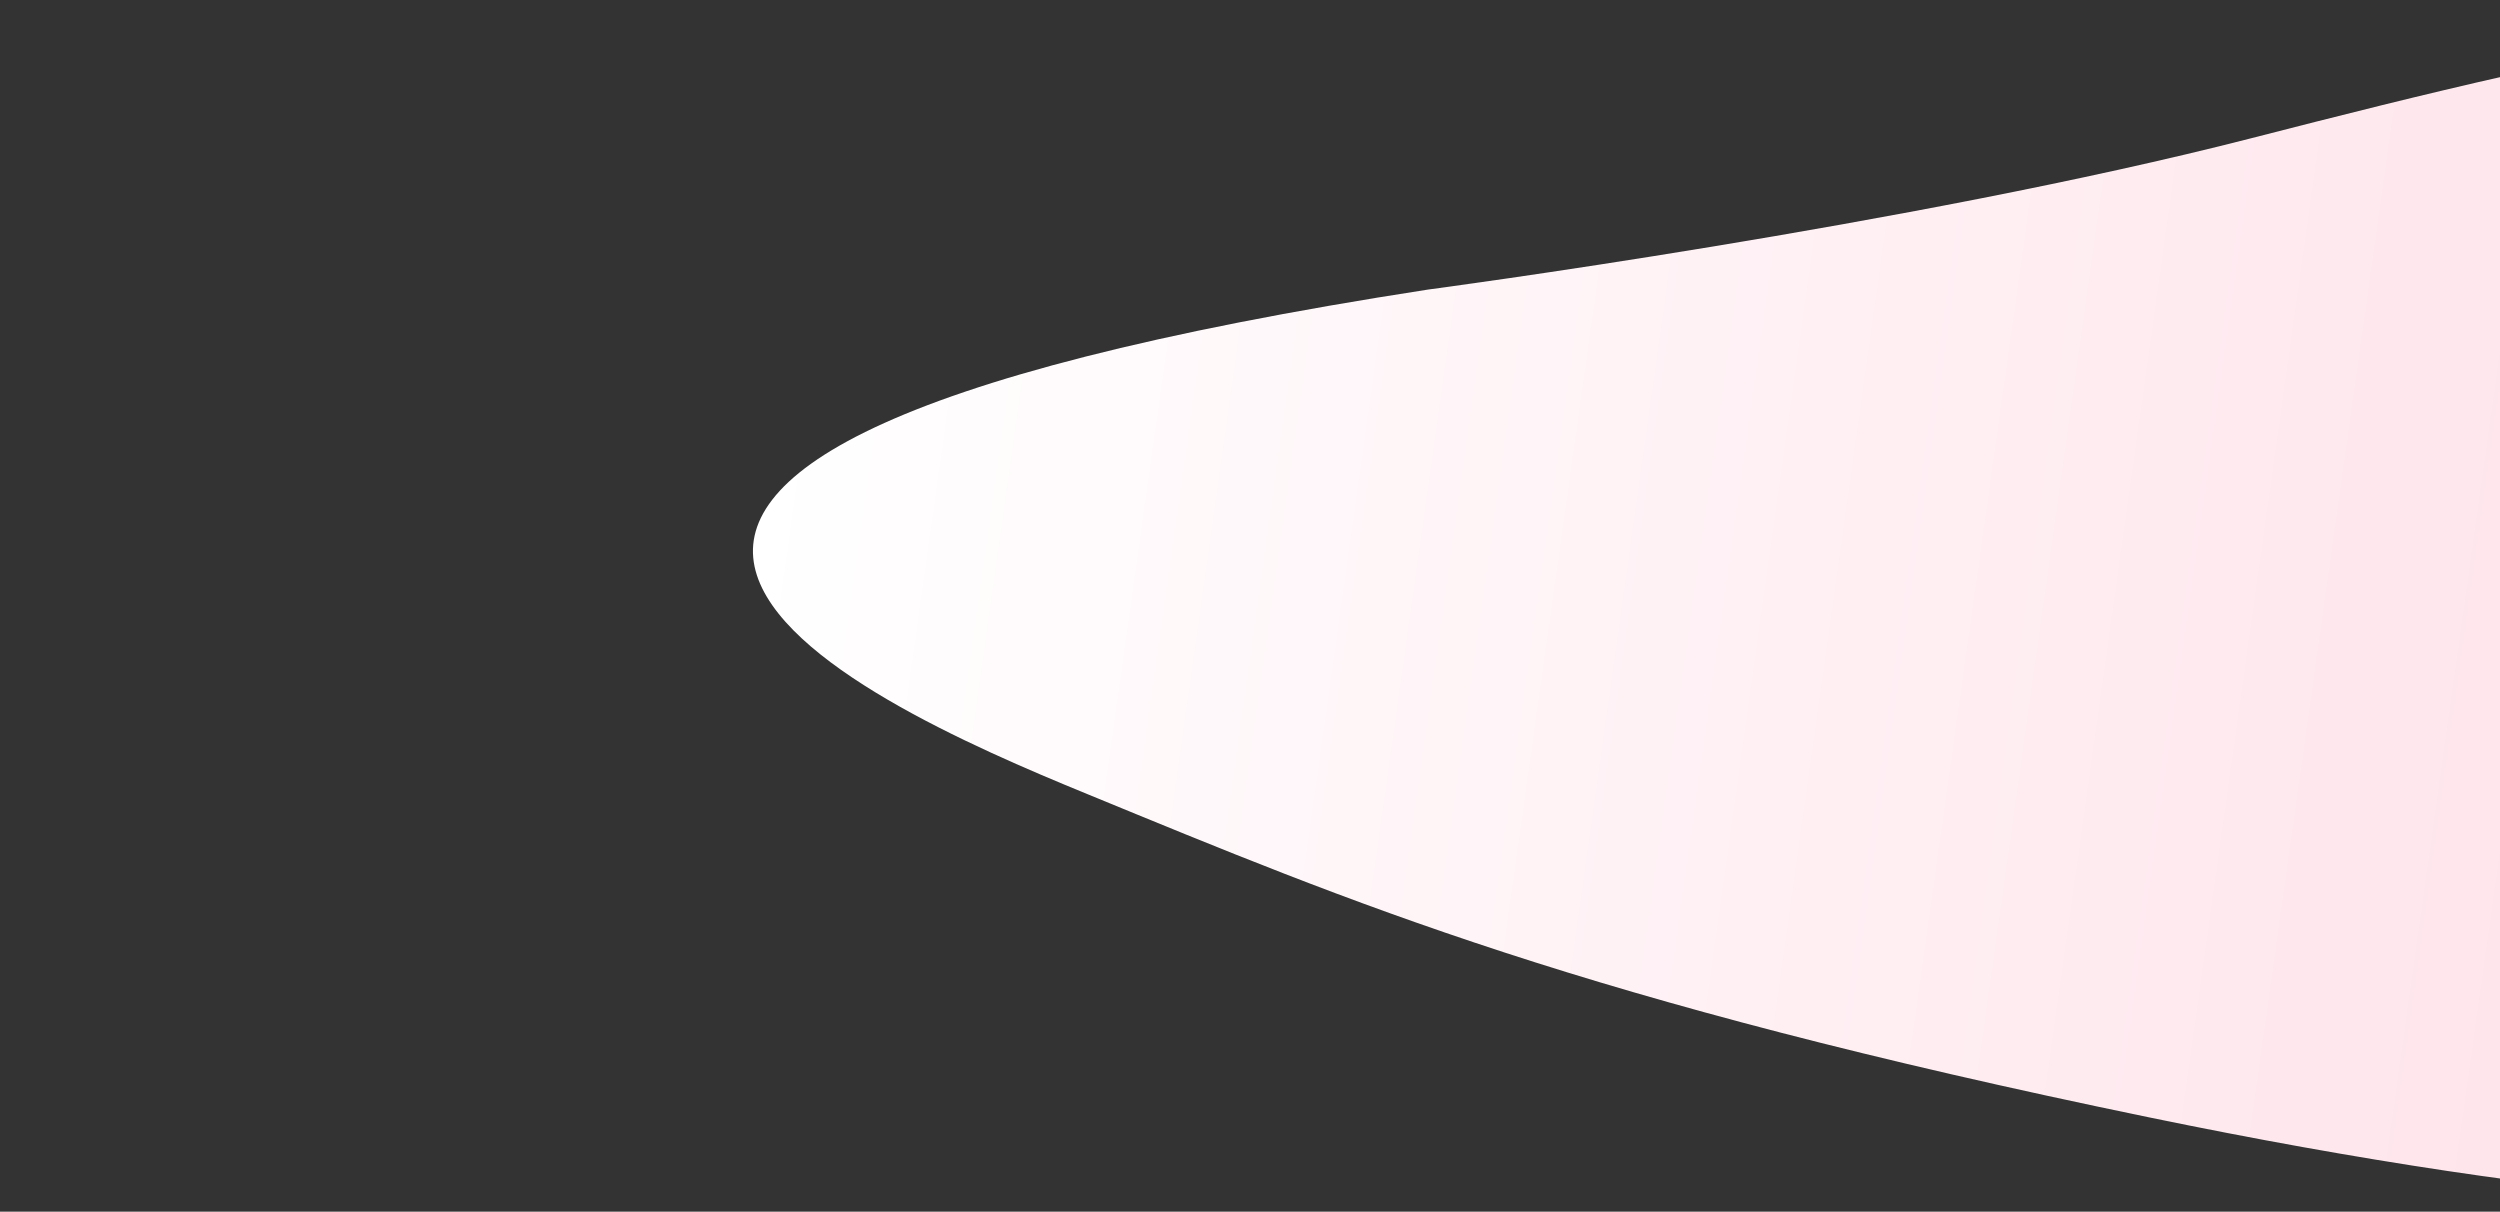 <?xml version="1.0" encoding="utf-8"?>
<!-- Generator: Adobe Illustrator 24.3.0, SVG Export Plug-In . SVG Version: 6.00 Build 0)  -->
<svg version="1.1" id="Layer_5" xmlns="http://www.w3.org/2000/svg" xmlns:xlink="http://www.w3.org/1999/xlink" x="0px" y="0px"
	 viewBox="0 0 1200 581.6" style="enable-background:new 0 0 1200 581.6;" xml:space="preserve">
<rect x="0" y="0" width="1200" height="581.6" fill="#333333" stroke="none"/>
<style type="text/css">
	.st0{fill:url(#SVGID_1_);}
</style>
<linearGradient id="SVGID_1_" gradientUnits="userSpaceOnUse" x1="2089.449" y1="439.126" x2="-322.411" y2="100.161" gradientTransform="matrix(-1 0 0 -1 2467.581 582)">
	<stop  offset="0" style="stop-color:#FFFFFF"/>
	<stop  offset="1" style="stop-color:#FDB6C8"/>
</linearGradient>
<path class="st0" d="M685.4,139c0,0,231.9-30.7,395.4-72.7S1411.5-16.1,1594,6.5s197.7,85.6,250.9,156.7
	c53.2,71.1,247.1,227.8,19,321.4c-228.1,93.7-425.8,135.7-832.5,51.7c-272.3-56.2-383-103.2-509.4-155.1
	C411.6,336,153.1,221.3,685.4,139z"/>
</svg>
